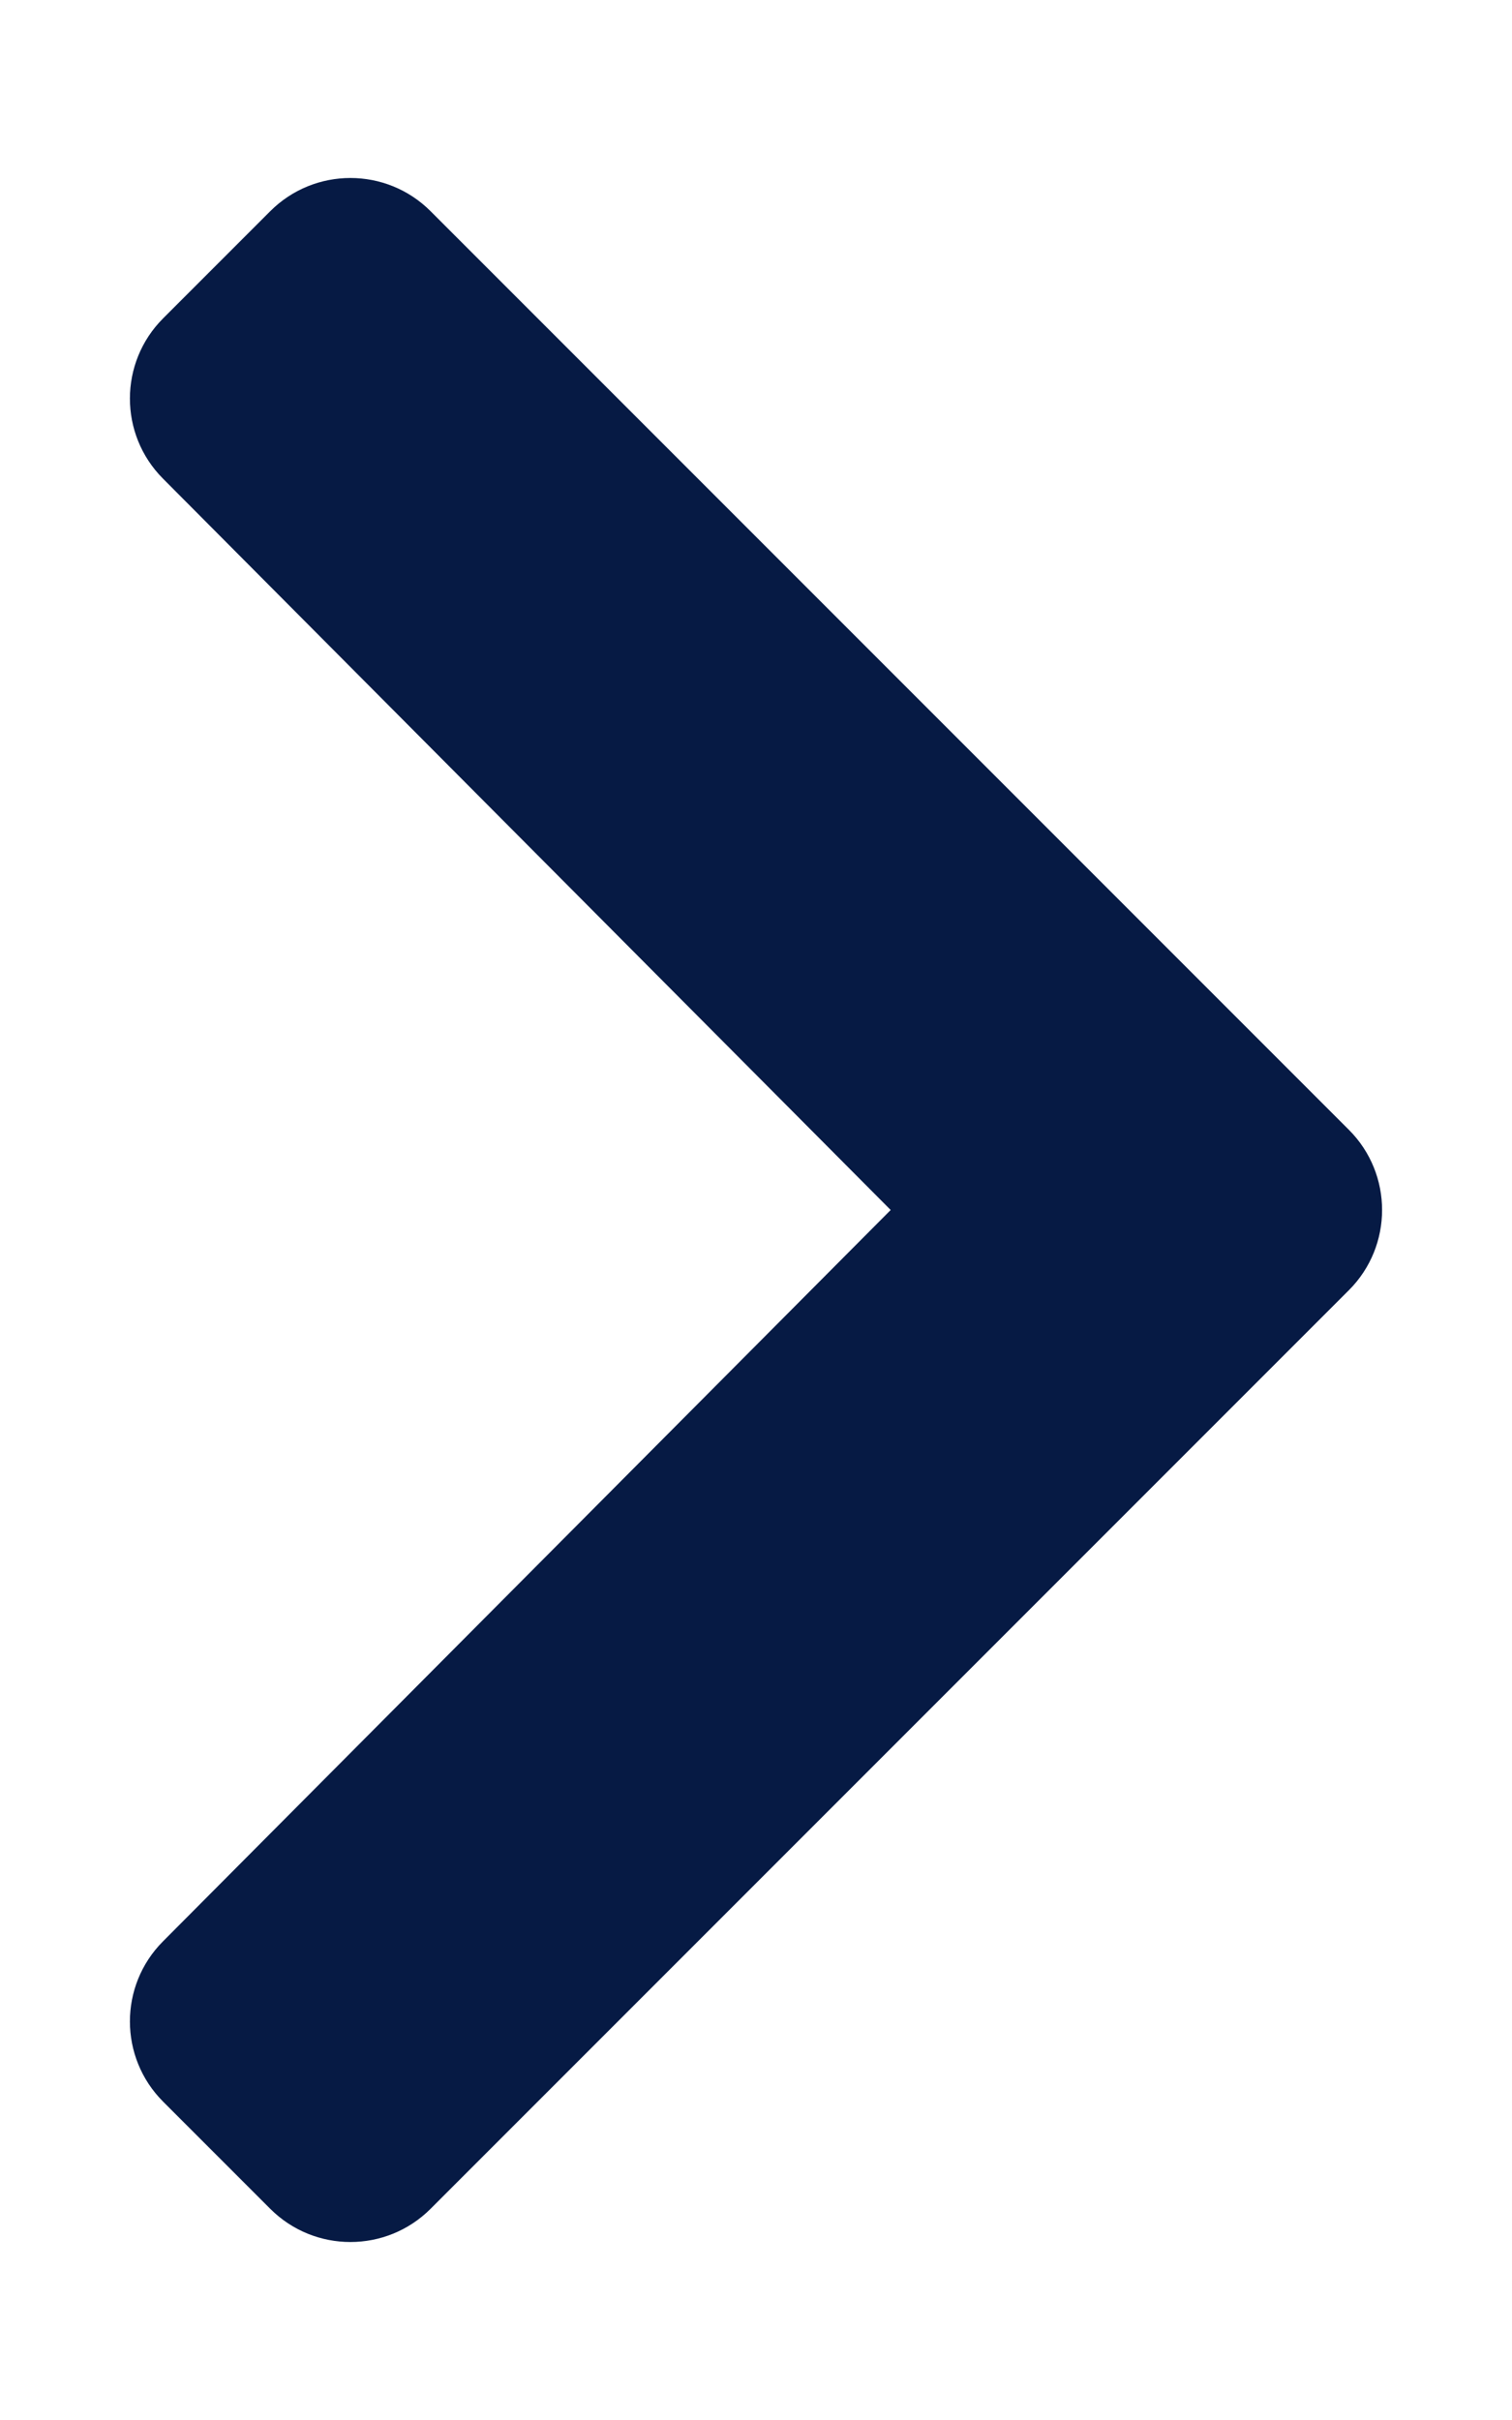 <svg aria-hidden="true" focusable="false" data-prefix="fas" data-icon="chevron-right" class="svg-inline--fa fa-chevron-right fa-w-10" role="img" xmlns="http://www.w3.org/2000/svg" viewBox="0 0 320 512"><path fill="#061A44" d="M285.476 272.971L91.132 467.314c-9.373 9.373-24.569 9.373-33.941 0l-22.667-22.667c-9.357-9.357-9.375-24.522-.04-33.901L188.505 256 34.484 101.255c-9.335-9.379-9.317-24.544.04-33.901l22.667-22.667c9.373-9.373 24.569-9.373 33.941 0L285.475 239.03c9.373 9.372 9.373 24.568.001 33.941z"></path></svg>